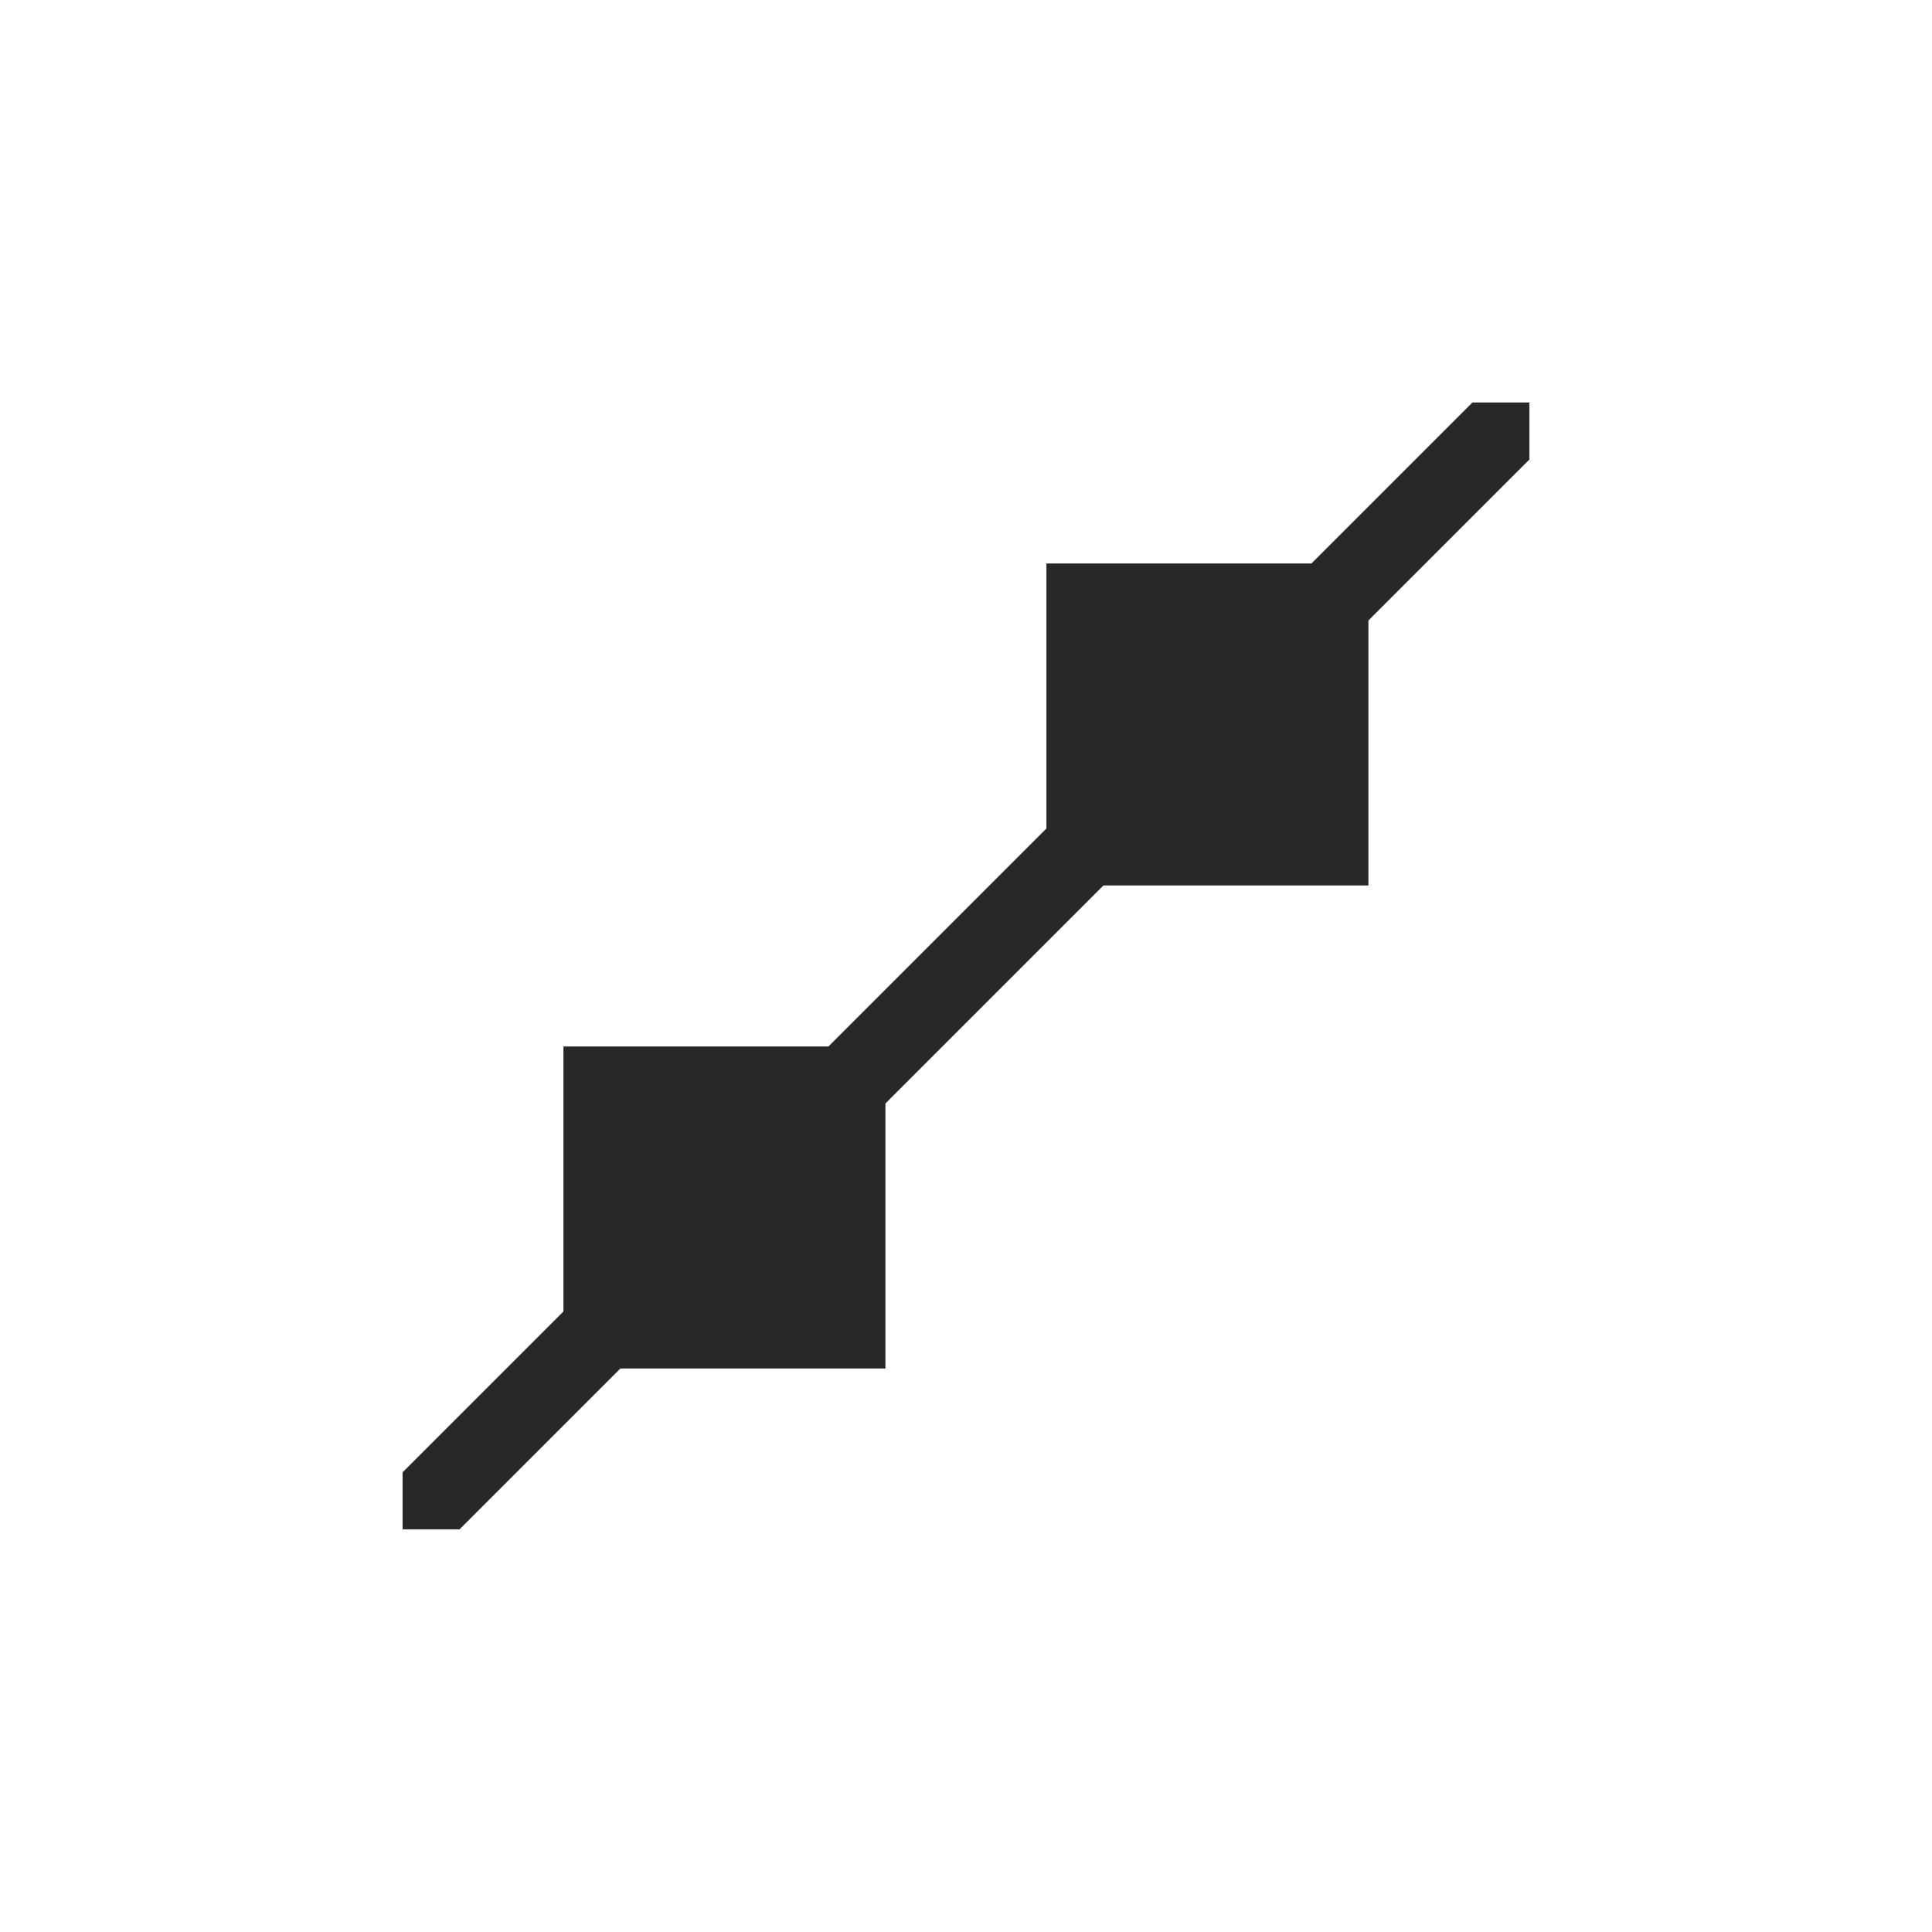 <svg width="24" height="24" version="1.1" xmlns="http://www.w3.org/2000/svg">
  <defs>
    <style id="current-color-scheme" type="text/css">.ColorScheme-Text { color:#282828; } .ColorScheme-Highlight { color:#458588; }</style>
  </defs>
  <path class="ColorScheme-Text" d="m7.001 16.29v0.708h0.708l-2 2h-0.708v-0.708zm11.29-11.29h0.708v0.708l-2 2v-0.708h-0.708zm-5.292 5.292v0.708h0.708l-2.708 2.708v-0.708h-0.708zm-6 2.708h4v4h-4zm6-6h4v4h-4z" fill="currentColor"/>
</svg>
